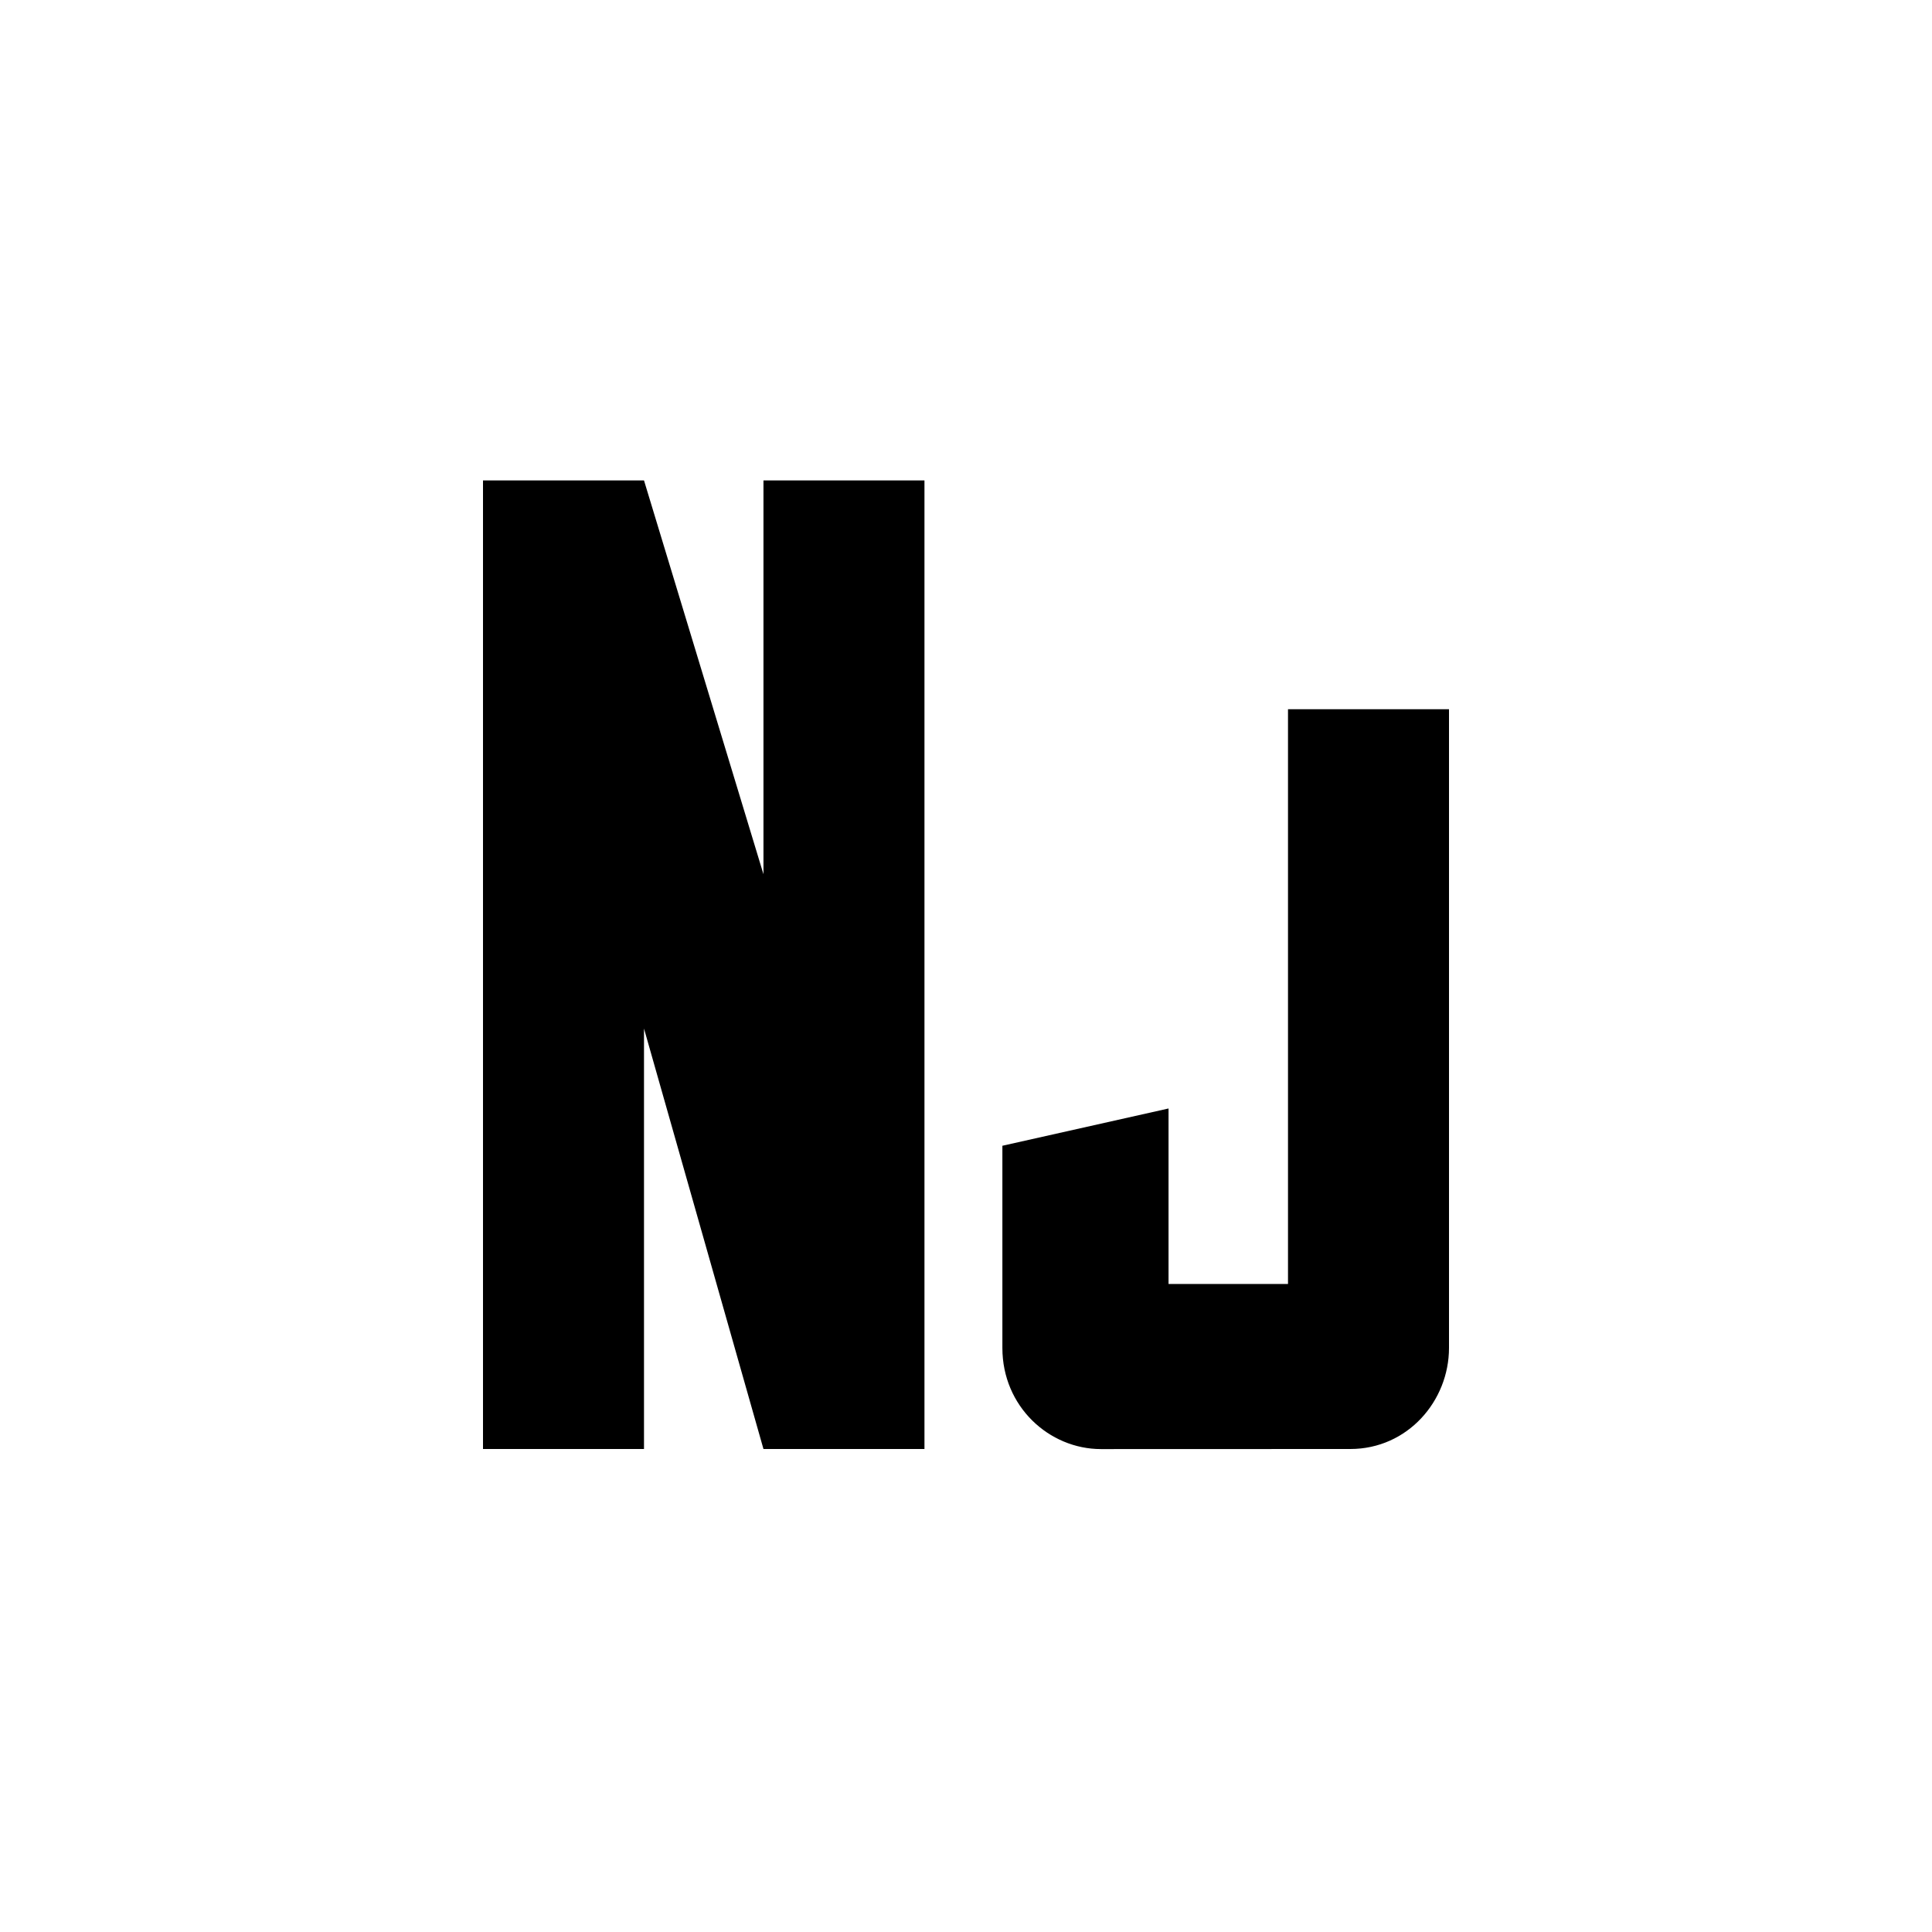 <svg xmlns="http://www.w3.org/2000/svg" width="24" height="24" fill="none"><path fill="#C3E88D" fill-rule="evenodd" d="M9.484 18h2V5.968h-2v4.892L8 5.968H6V18h2v-5.223zm7.29 0c.71 0 1.226-.595 1.226-1.256V8.81h-2v7.14h-1.484V13.77l-2.064.463v2.512c0 .727.58 1.256 1.225 1.256z" clip-rule="evenodd" style="fill:#c3e88d;fill:color(display-p3 .765 .91 .553);fill-opacity:1"/></svg>